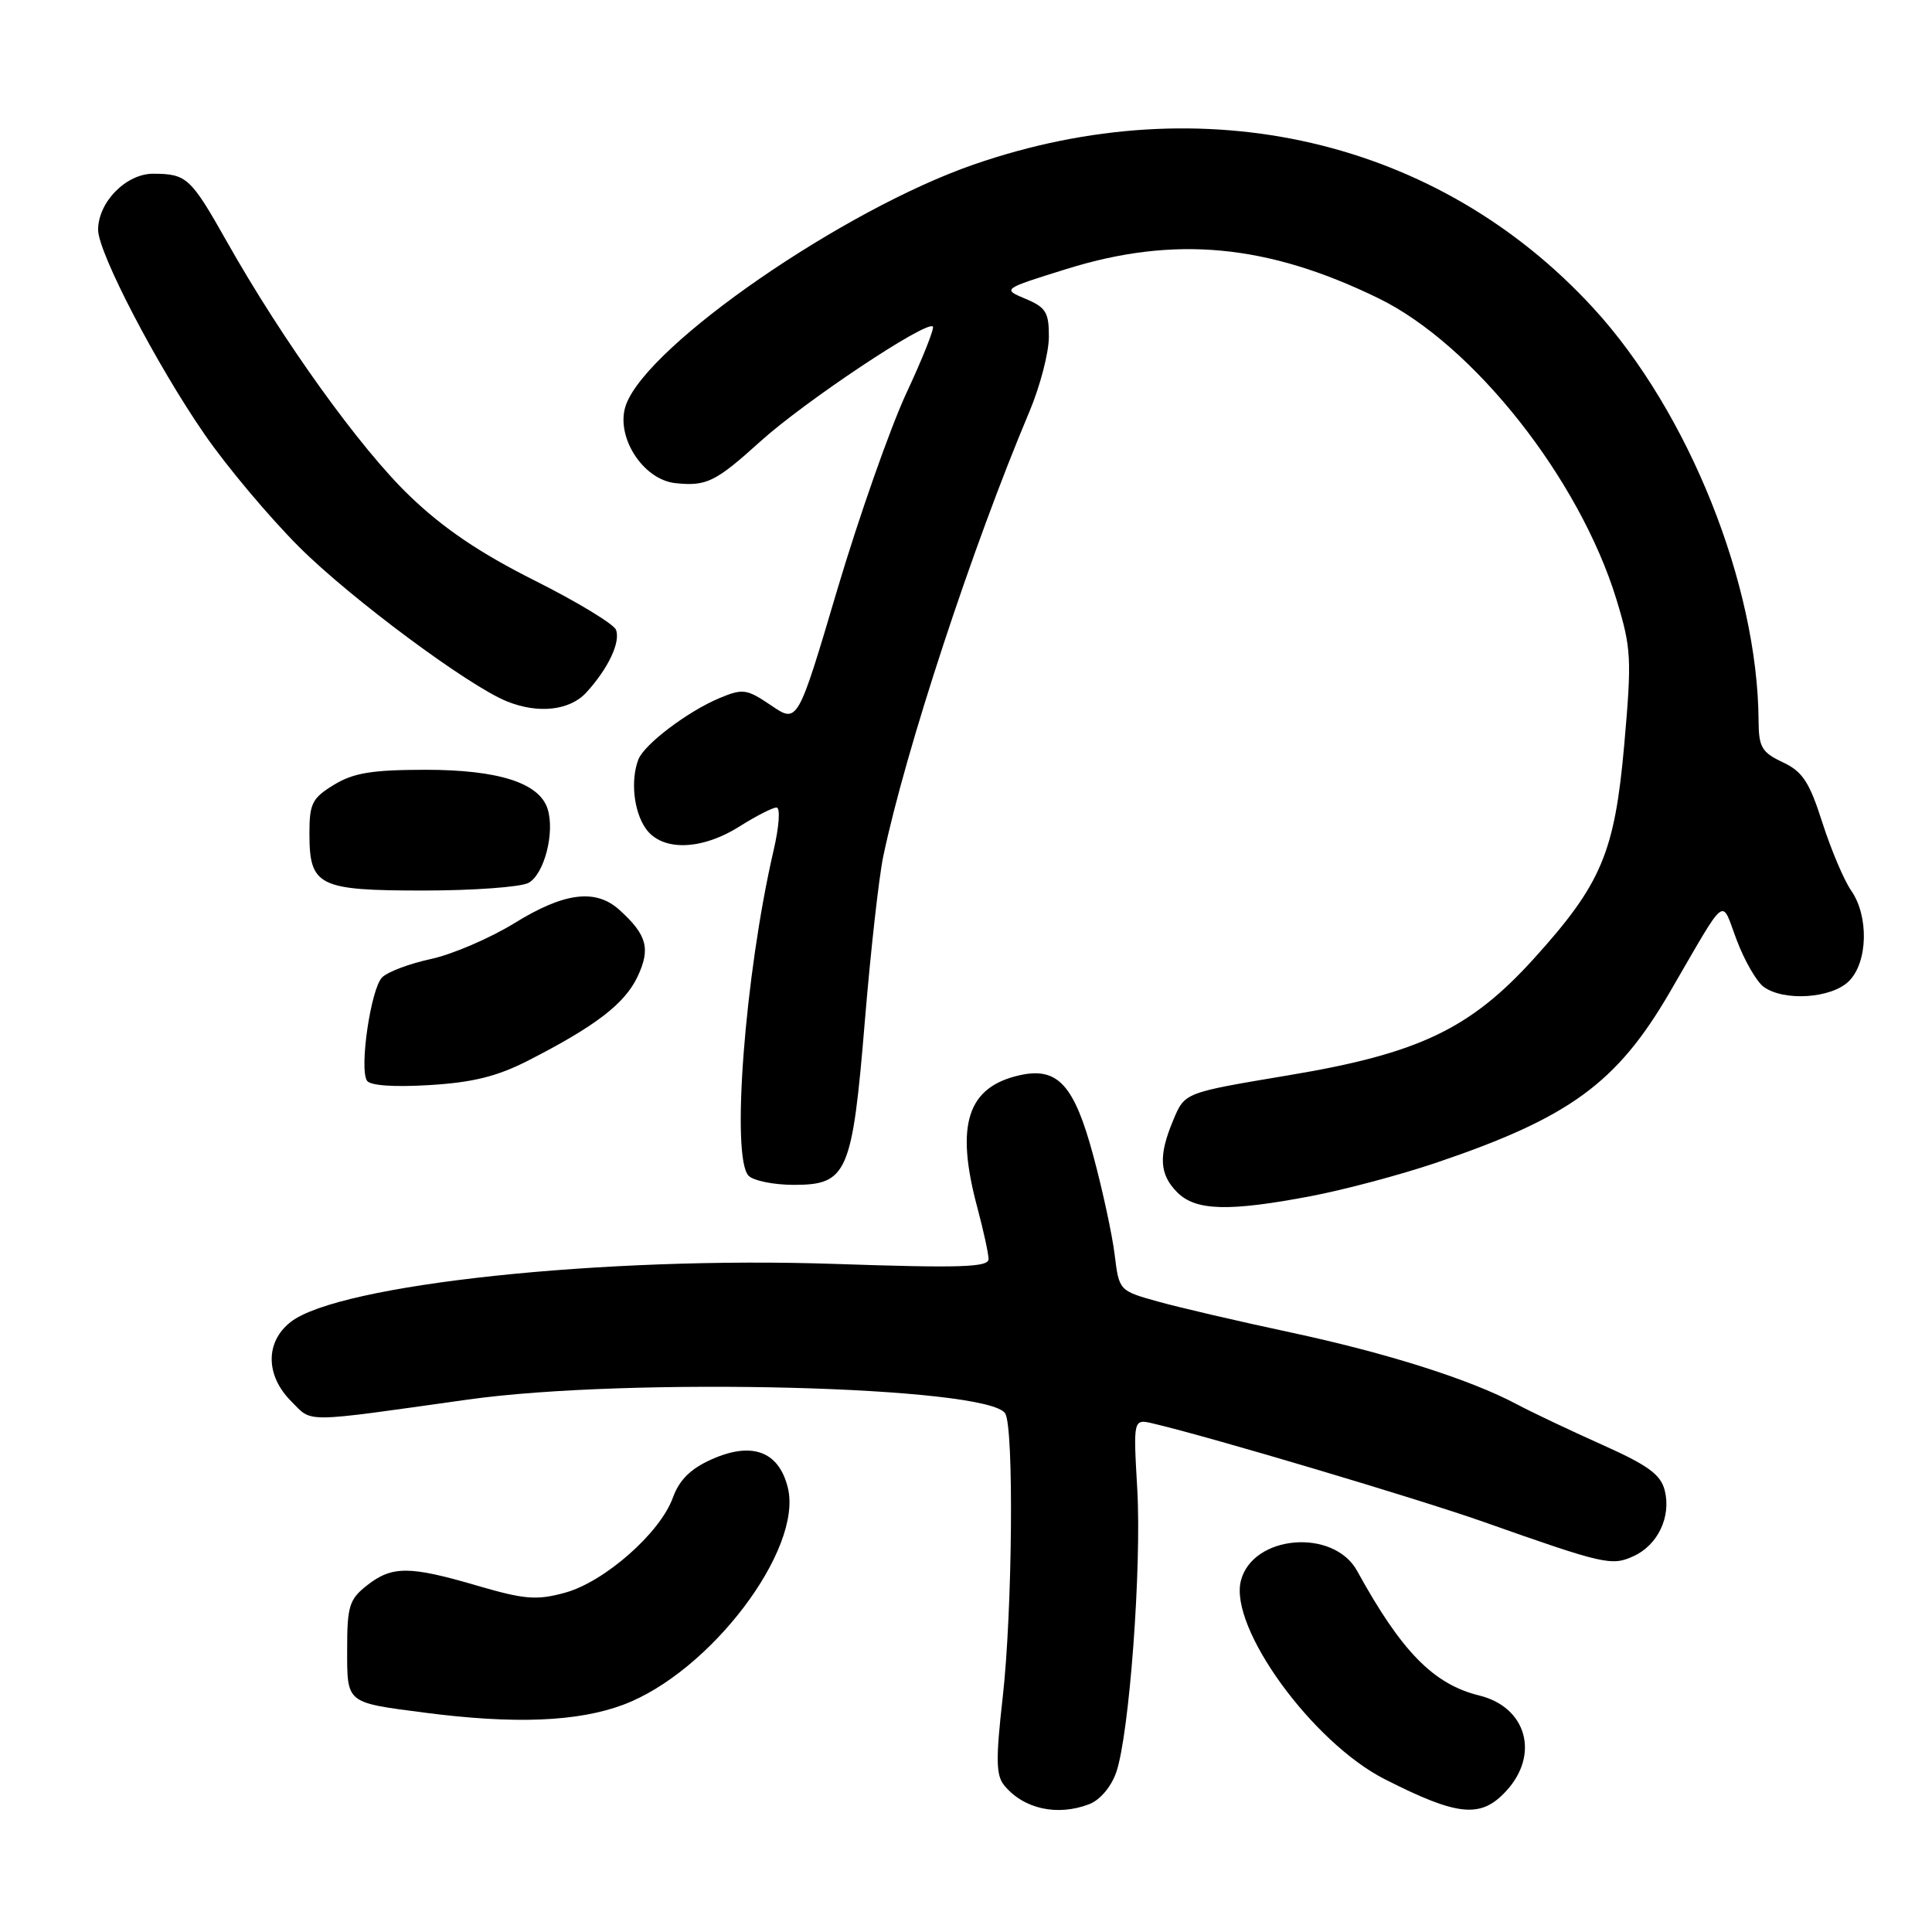 <?xml version="1.0" encoding="UTF-8" standalone="no"?>
<!DOCTYPE svg PUBLIC "-//W3C//DTD SVG 1.1//EN" "http://www.w3.org/Graphics/SVG/1.1/DTD/svg11.dtd" >
<svg xmlns="http://www.w3.org/2000/svg" xmlns:xlink="http://www.w3.org/1999/xlink" version="1.1" viewBox="0 0 256 256">
 <g >
 <path fill="currentColor"
d=" M 144.31 239.07 C 145.74 238.53 147.23 236.78 147.90 234.86 C 149.64 229.86 151.29 207.65 150.69 197.25 C 150.16 188.00 150.16 188.00 152.83 188.63 C 160.51 190.44 187.78 198.56 196.50 201.63 C 212.56 207.30 213.55 207.53 216.45 206.20 C 219.67 204.74 221.46 200.97 220.59 197.50 C 220.06 195.38 218.39 194.16 212.21 191.40 C 207.97 189.50 202.93 187.11 201.00 186.08 C 194.83 182.79 183.83 179.30 171.00 176.55 C 164.12 175.08 156.20 173.24 153.39 172.45 C 148.30 171.03 148.28 171.01 147.70 166.26 C 147.38 163.64 146.11 157.74 144.87 153.15 C 142.35 143.77 140.16 141.37 135.18 142.46 C 128.17 144.00 126.55 149.01 129.50 160.00 C 130.31 163.03 130.98 166.10 130.99 166.83 C 131.00 167.92 127.29 168.04 110.75 167.48 C 80.01 166.43 44.85 170.18 38.50 175.18 C 35.14 177.82 35.17 182.26 38.58 185.67 C 41.46 188.55 39.77 188.57 62.00 185.45 C 83.35 182.45 130.90 183.67 133.19 187.28 C 134.37 189.13 134.15 213.59 132.86 224.94 C 131.93 233.16 131.97 235.25 133.08 236.59 C 135.65 239.70 140.09 240.68 144.31 239.07 Z  M 199.55 237.35 C 204.05 232.50 202.29 226.20 196.00 224.66 C 189.94 223.17 185.70 218.84 179.83 208.16 C 176.70 202.46 165.95 203.38 164.42 209.47 C 162.86 215.68 173.88 230.87 183.48 235.75 C 193.17 240.67 196.20 240.97 199.55 237.35 Z  M 82.58 225.89 C 94.09 221.58 106.42 205.31 104.39 197.12 C 103.19 192.28 99.62 190.97 94.23 193.40 C 91.49 194.63 90.00 196.12 89.15 198.47 C 87.46 203.14 80.07 209.63 74.84 211.05 C 71.10 212.07 69.51 211.94 63.27 210.12 C 54.25 207.47 51.95 207.47 48.63 210.07 C 46.28 211.92 46.00 212.83 46.00 218.51 C 46.00 225.76 45.78 225.57 56.22 226.93 C 68.15 228.48 76.53 228.15 82.58 225.89 Z  M 173.72 158.49 C 178.09 157.66 185.54 155.68 190.27 154.08 C 207.96 148.10 214.24 143.52 221.24 131.50 C 229.01 118.15 227.99 118.95 230.13 124.58 C 231.15 127.29 232.75 130.06 233.68 130.75 C 236.36 132.72 242.70 132.30 245.00 130.00 C 247.51 127.49 247.65 121.38 245.28 117.99 C 244.34 116.64 242.63 112.60 241.48 109.02 C 239.75 103.61 238.86 102.24 236.22 101.00 C 233.44 99.69 233.04 99.00 233.02 95.50 C 232.91 77.48 223.75 54.59 211.16 40.86 C 190.59 18.43 159.50 11.22 129.00 21.81 C 111.74 27.80 86.03 45.54 82.98 53.55 C 81.42 57.65 85.10 63.55 89.50 64.02 C 93.61 64.45 94.80 63.87 100.71 58.53 C 106.56 53.23 122.77 42.43 123.61 43.27 C 123.83 43.50 122.26 47.47 120.10 52.09 C 117.95 56.72 113.82 68.46 110.93 78.18 C 105.69 95.86 105.69 95.86 102.19 93.48 C 98.94 91.28 98.44 91.21 95.34 92.50 C 91.13 94.26 85.36 98.63 84.59 100.63 C 83.53 103.38 83.97 107.51 85.56 109.78 C 87.69 112.82 92.92 112.71 98.00 109.50 C 100.18 108.13 102.38 107.00 102.89 107.00 C 103.42 107.00 103.25 109.49 102.49 112.75 C 98.70 129.14 96.84 153.44 99.20 155.80 C 99.86 156.46 102.55 157.00 105.18 157.00 C 112.27 157.00 112.93 155.48 114.60 135.26 C 115.36 126.04 116.46 116.25 117.03 113.50 C 119.99 99.39 128.82 72.53 136.42 54.50 C 137.81 51.20 138.96 46.79 138.98 44.70 C 139.00 41.39 138.60 40.74 135.90 39.60 C 132.80 38.30 132.80 38.30 141.30 35.65 C 155.62 31.18 167.94 32.34 182.67 39.53 C 195.26 45.68 209.29 63.45 214.19 79.44 C 216.16 85.90 216.23 87.21 215.22 98.69 C 213.95 112.98 212.20 117.13 203.24 127.03 C 194.81 136.34 187.97 139.60 170.86 142.46 C 156.80 144.82 157.01 144.73 155.43 148.50 C 153.48 153.17 153.63 155.63 156.00 158.00 C 158.44 160.44 162.80 160.57 173.72 158.49 Z  M 69.95 140.55 C 78.91 135.97 82.76 133.02 84.47 129.43 C 86.23 125.71 85.74 123.88 82.08 120.57 C 78.93 117.72 74.77 118.24 68.17 122.32 C 64.91 124.32 59.94 126.46 57.11 127.07 C 54.28 127.68 51.37 128.77 50.63 129.51 C 49.15 131.00 47.59 141.53 48.62 143.19 C 49.02 143.84 52.14 144.07 56.88 143.78 C 62.61 143.44 65.85 142.64 69.95 140.55 Z  M 70.02 116.99 C 72.11 115.87 73.55 110.30 72.56 107.18 C 71.46 103.73 66.04 102.00 56.35 102.00 C 49.29 102.01 46.84 102.41 44.25 103.99 C 41.37 105.75 41.00 106.47 41.00 110.41 C 41.00 117.42 42.15 118.00 56.14 118.00 C 62.73 118.00 68.98 117.54 70.02 116.99 Z  M 77.70 91.75 C 80.60 88.57 82.25 85.08 81.62 83.45 C 81.33 82.69 76.48 79.75 70.84 76.92 C 63.57 73.27 58.76 70.02 54.27 65.70 C 47.73 59.43 37.45 45.12 30.05 32.00 C 25.27 23.53 24.74 23.04 20.32 23.02 C 16.72 23.00 13.00 26.78 13.00 30.45 C 13.00 33.47 20.76 48.38 27.14 57.60 C 30.06 61.83 35.68 68.52 39.63 72.47 C 46.41 79.25 62.09 90.90 67.18 92.94 C 71.35 94.62 75.52 94.14 77.70 91.75 Z "/>
</g>
</svg>
